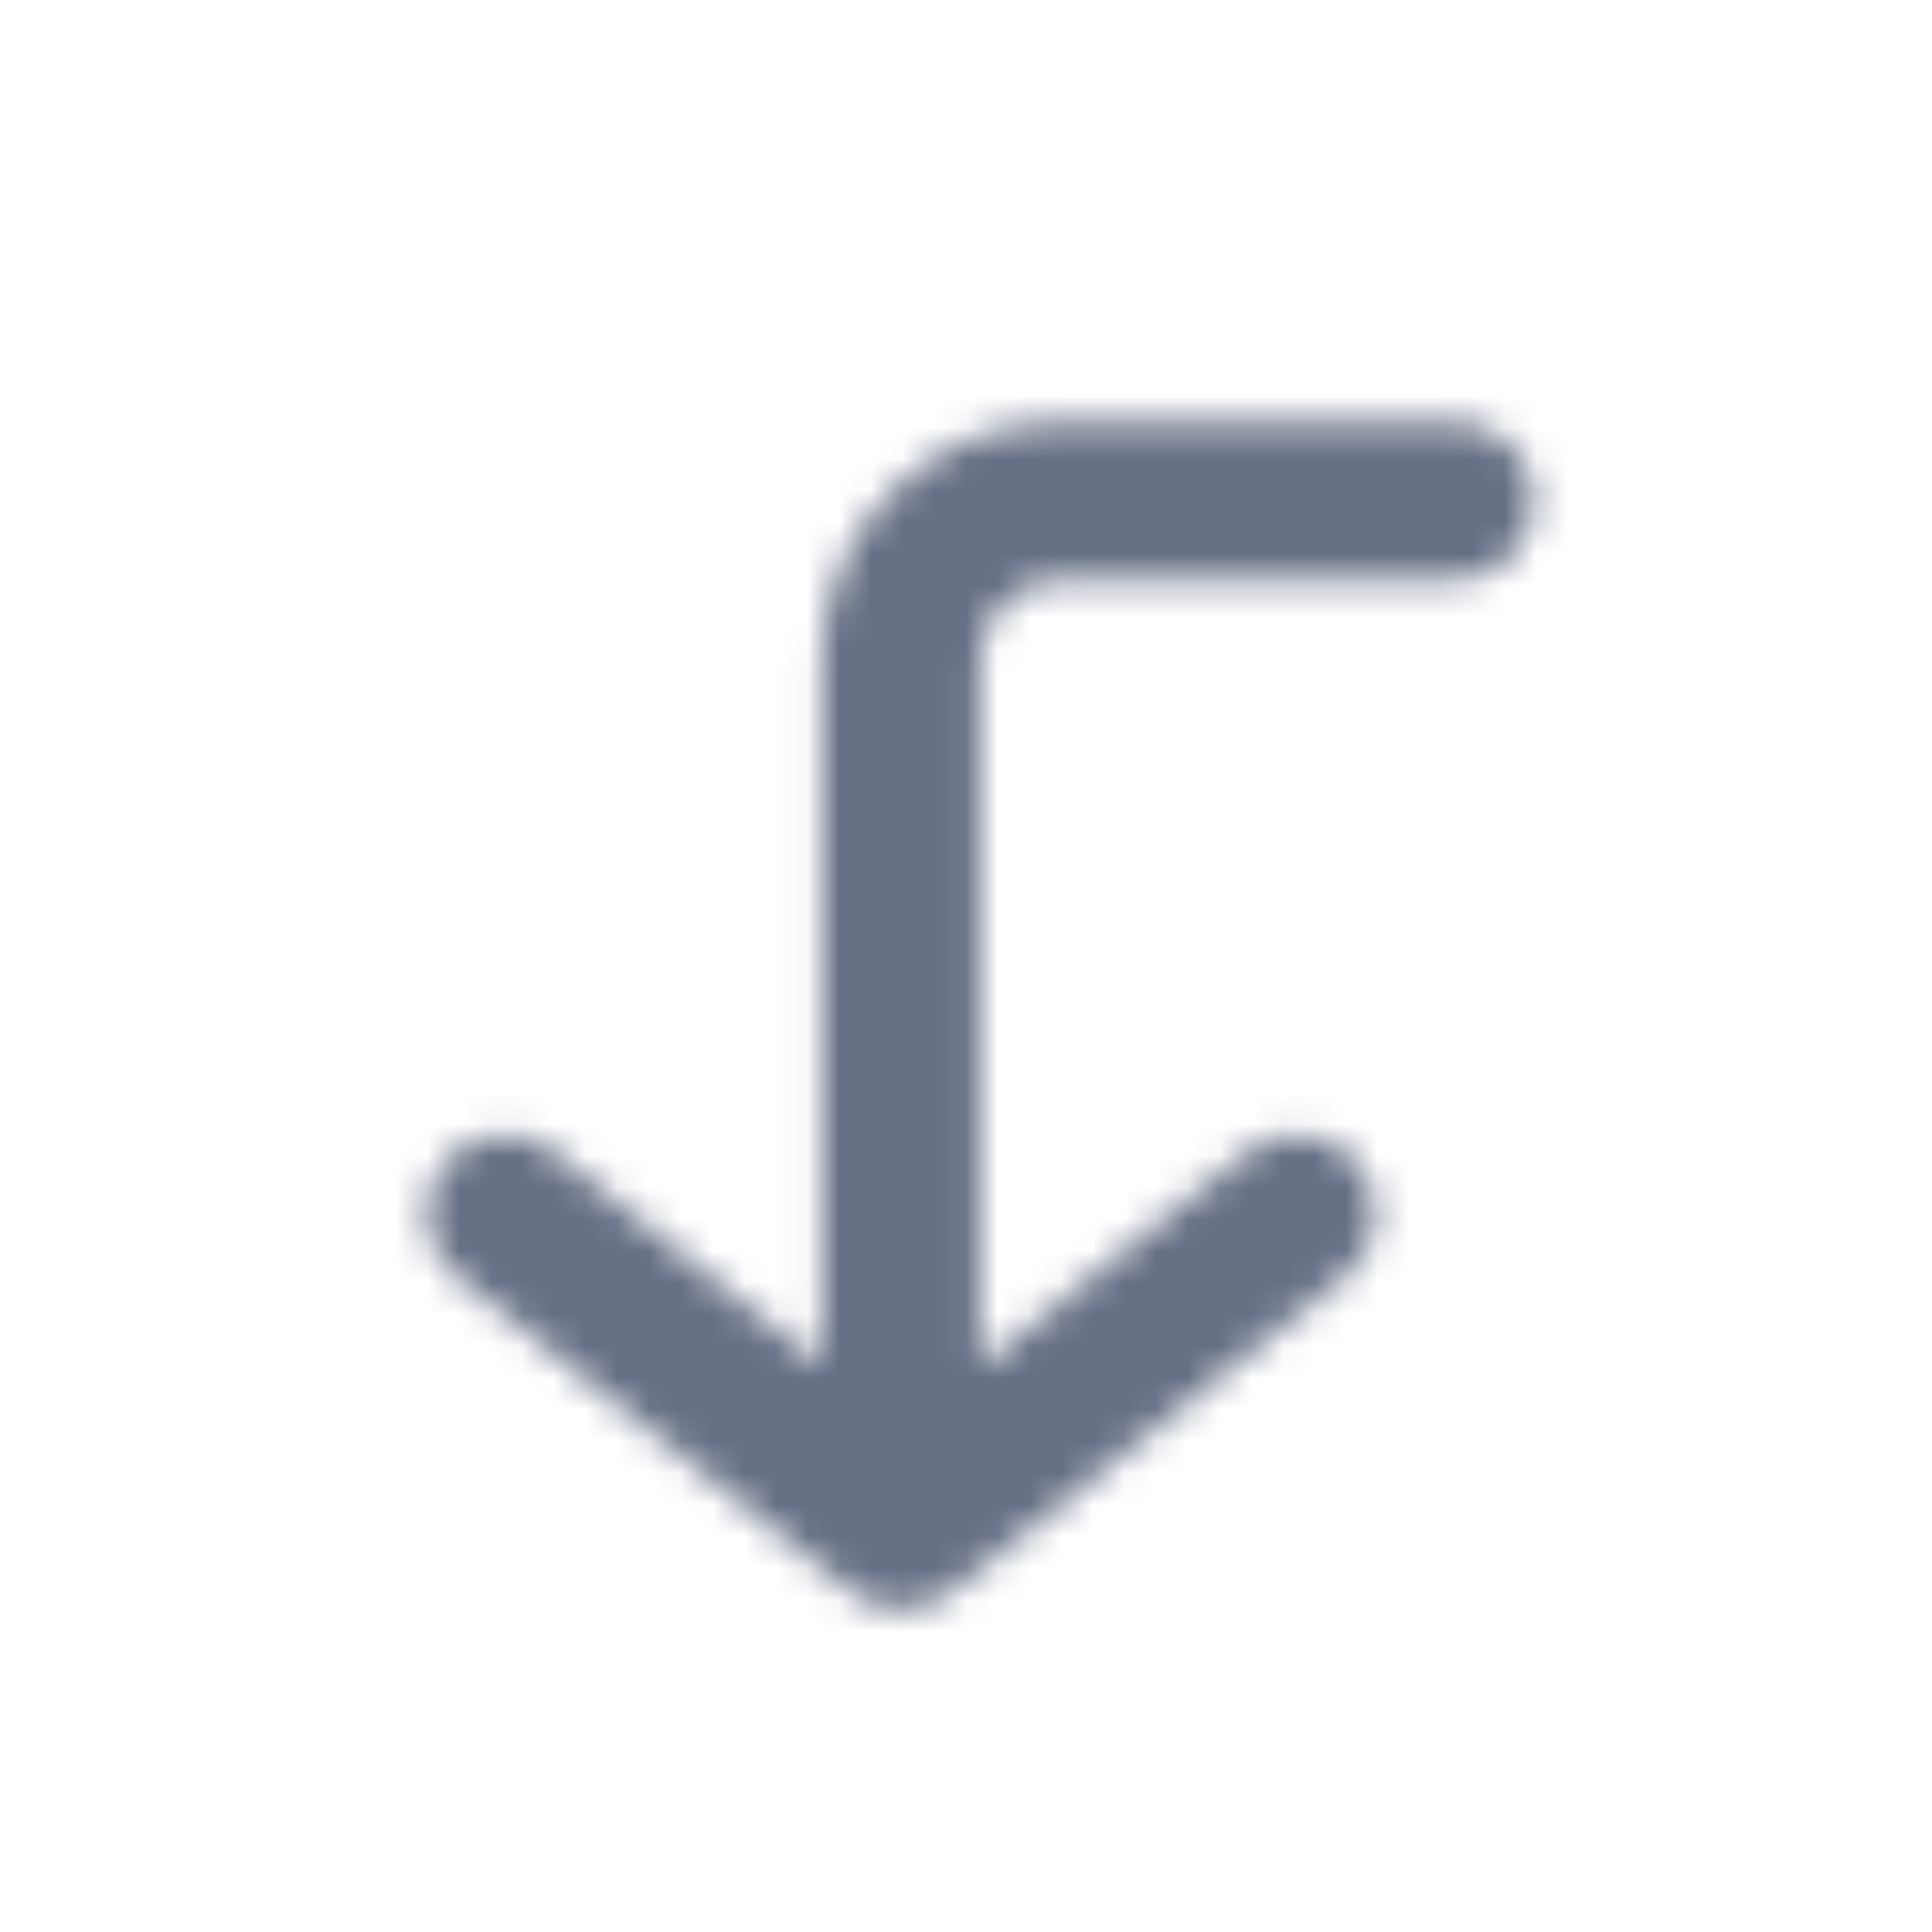 <svg width="61" height="61" viewBox="0 0 61 61" fill="none" xmlns="http://www.w3.org/2000/svg">
<mask id="mask0_2335_10566" style="mask-type:luminance" maskUnits="userSpaceOnUse" x="13" y="13" width="36" height="38">
<path fill-rule="evenodd" clip-rule="evenodd" d="M45.946 13.322H33.446C29.311 13.322 25.946 16.687 25.946 20.822V43.119L17.508 36.369C16.431 35.509 14.853 35.682 13.993 36.759C13.131 37.839 13.306 39.412 14.383 40.274L26.883 50.274C27.341 50.639 27.893 50.822 28.446 50.822C28.998 50.822 29.551 50.639 30.008 50.274L42.508 40.274C43.586 39.412 43.761 37.839 42.898 36.759C42.038 35.682 40.463 35.507 39.383 36.369L30.946 43.119V20.822C30.946 19.444 32.068 18.322 33.446 18.322H45.946C47.326 18.322 48.446 17.202 48.446 15.822C48.446 14.442 47.326 13.322 45.946 13.322" fill="white"/>
</mask>
<g mask="url(#mask0_2335_10566)">
<rect x="0.945" y="0.821" width="60" height="60" fill="#667085"/>
</g>
</svg>
